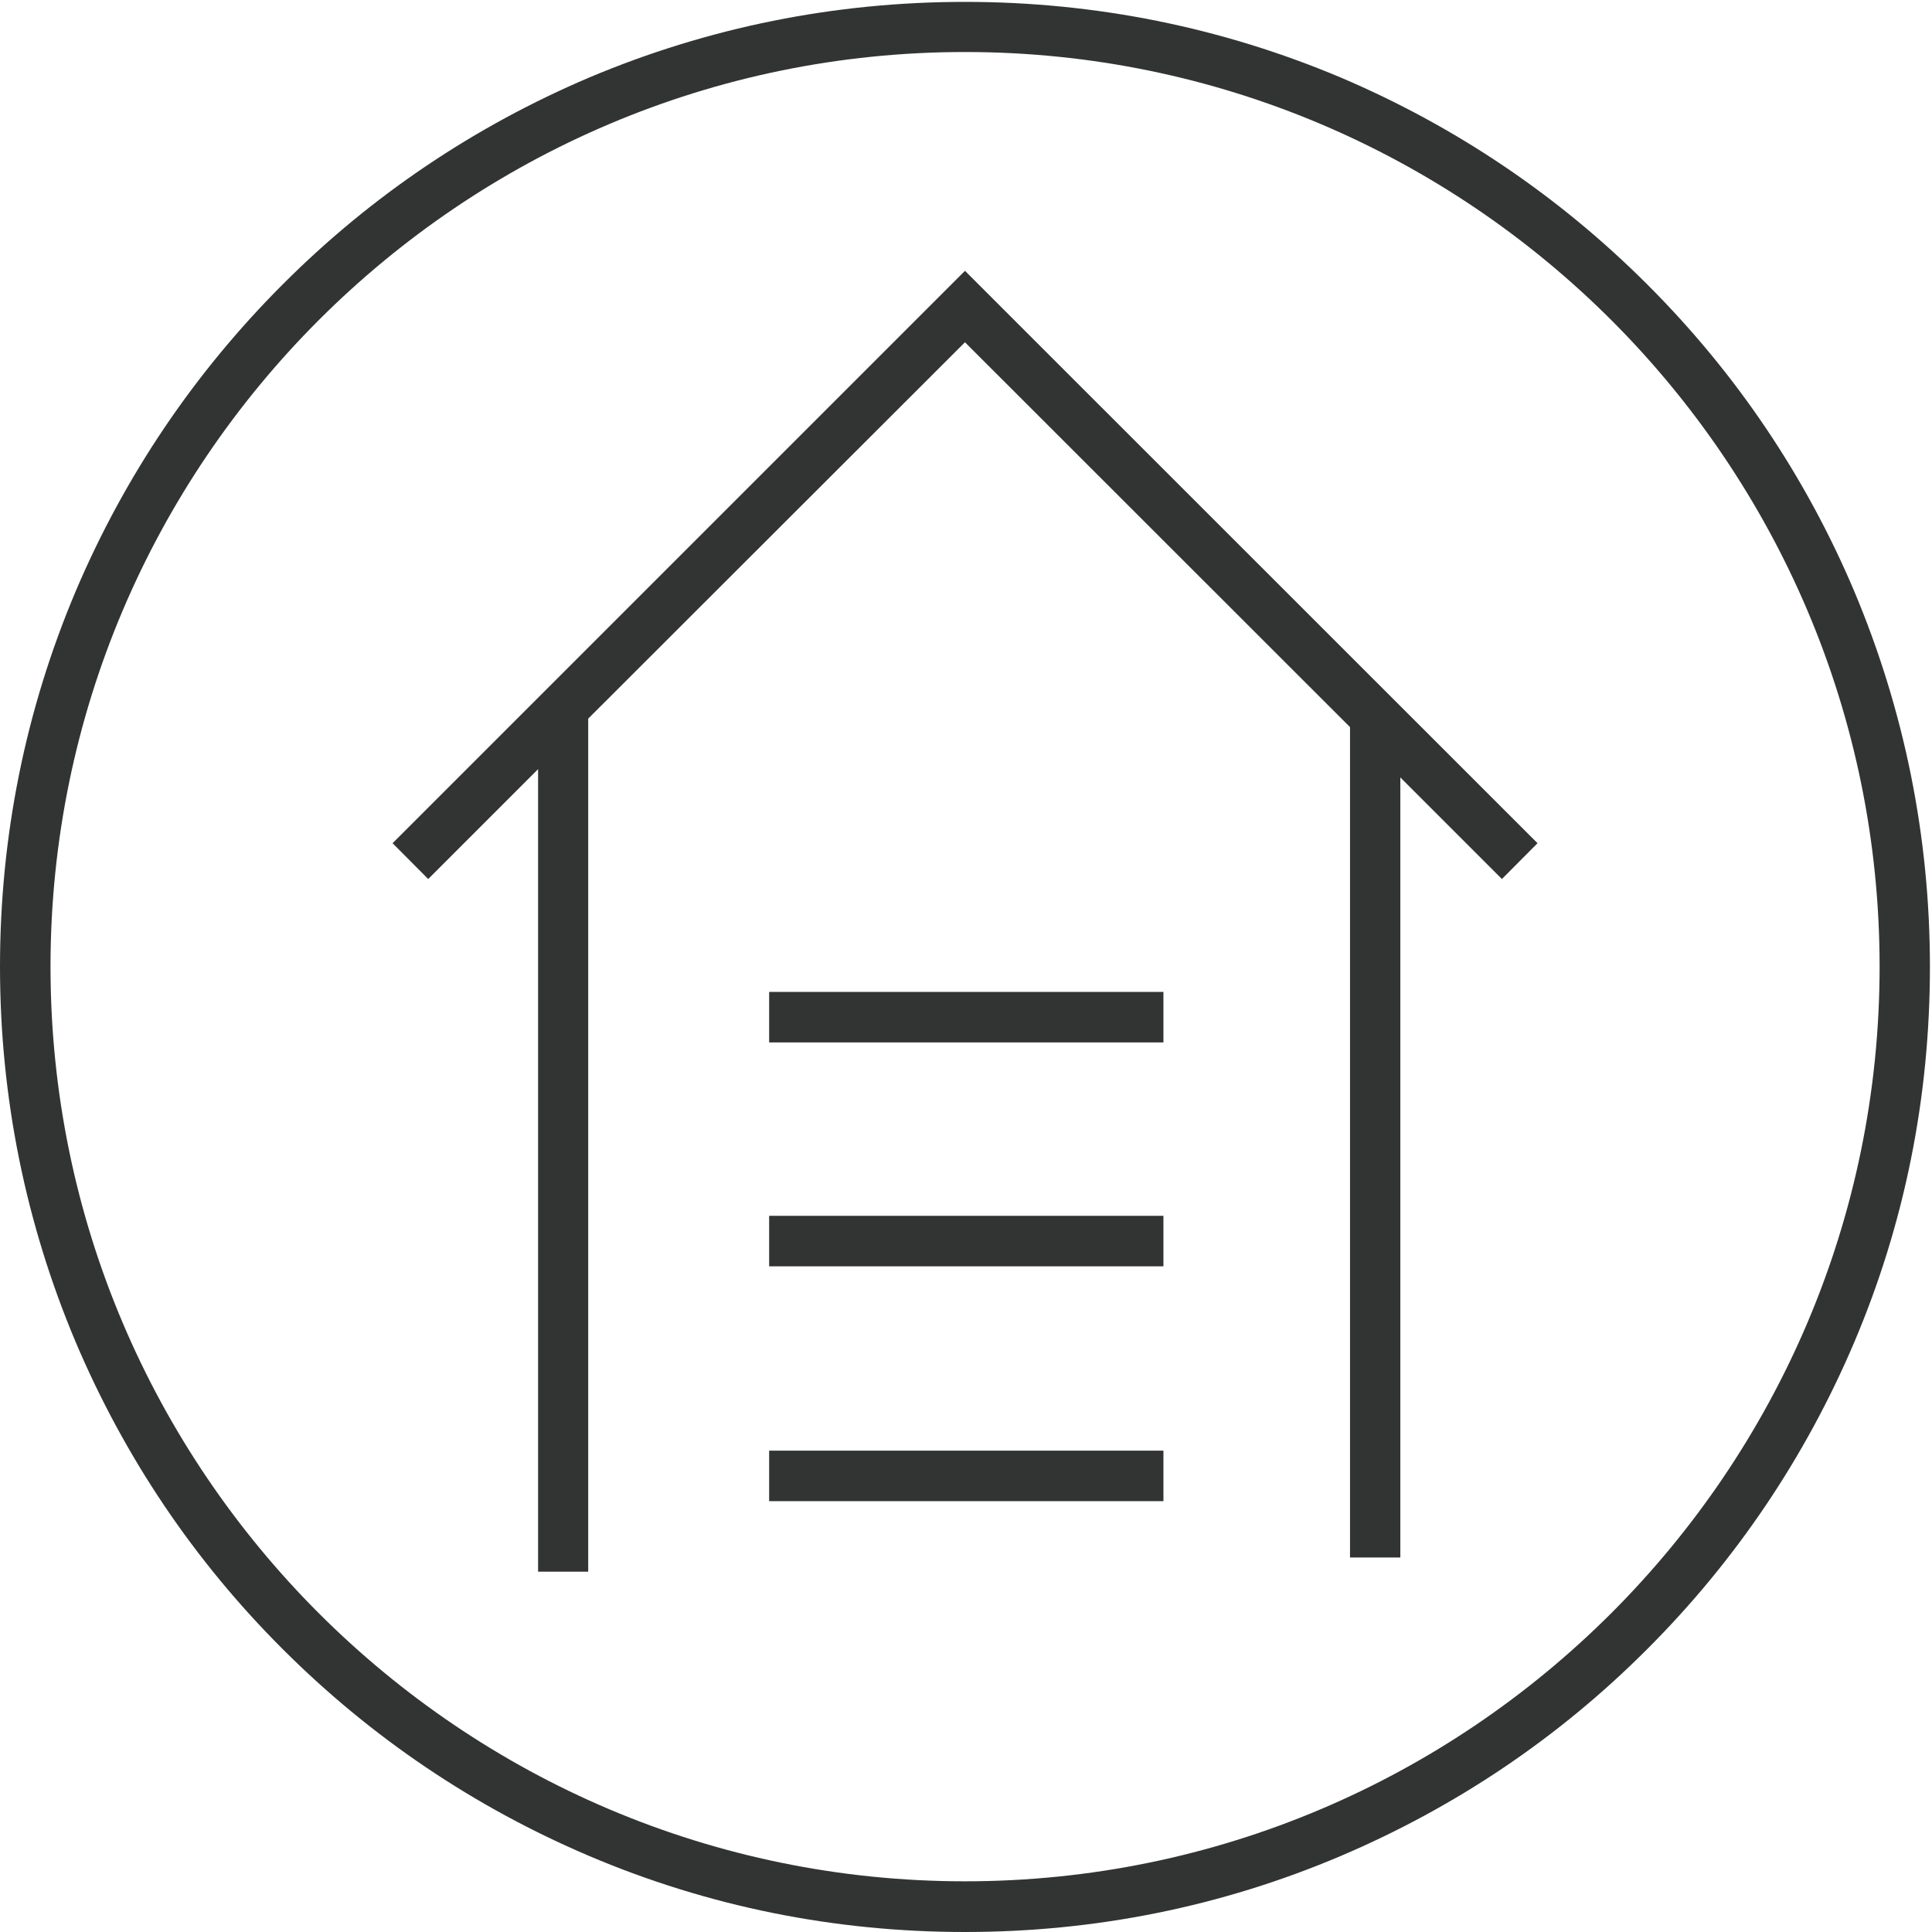 <?xml version="1.0" standalone="no"?><!DOCTYPE svg PUBLIC "-//W3C//DTD SVG 1.1//EN" "http://www.w3.org/Graphics/SVG/1.1/DTD/svg11.dtd"><svg t="1590309626367" class="icon" viewBox="0 0 1024 1024" version="1.1" xmlns="http://www.w3.org/2000/svg" p-id="19311" xmlns:xlink="http://www.w3.org/1999/xlink" width="64" height="64"><defs><style type="text/css"></style></defs><path d="M982.744 313.263C956.972 252.429 920.112 197.688 873.062 150.738c-46.95-46.95-101.691-83.81-162.525-109.682C647.504 14.484 580.476 0.999 511.451 0.999c-69.026 0-136.054 13.486-199.086 40.057C251.53 66.928 196.789 103.689 149.839 150.738c-46.95 46.95-83.81 101.691-109.682 162.525C13.486 376.396 0 443.324 0 512.35c0 69.126 13.585 136.054 40.157 199.086C66.029 772.37 102.79 827.112 149.839 874.061c46.95 46.95 101.691 83.81 162.525 109.682 63.032 26.771 129.96 40.257 199.086 40.257 69.126 0 136.054-13.486 199.086-40.257C771.371 957.871 826.113 921.111 873.062 874.061c46.95-46.95 83.81-101.691 109.682-162.525 26.771-63.032 40.157-129.96 40.157-199.086 0-69.126-13.585-136.054-40.157-199.186zM511.451 997.129c-267.213 0-484.679-217.466-484.679-484.779S244.238 27.57 511.451 27.57c267.313 0 484.779 217.466 484.779 484.779S778.664 997.129 511.451 997.129z m0 0" fill="#323434" p-id="19312"></path><path d="M208.076 446.92l18.88 18.98 58.237-58.237v425.343h26.571V380.891L511.451 181.405l204.081 203.981v440.127H742.203V412.057l53.842 53.842 18.88-18.98L511.451 143.546 208.076 446.92z m0 0" fill="#323434" p-id="19313"></path><path d="M407.662 525.735h208.976v26.771H407.662v-26.771z m0 118.673h208.976v26.771H407.662v-26.771z m0 124.466h208.976v26.771H407.662v-26.771z m0 0" fill="#323434" p-id="19314"></path></svg>